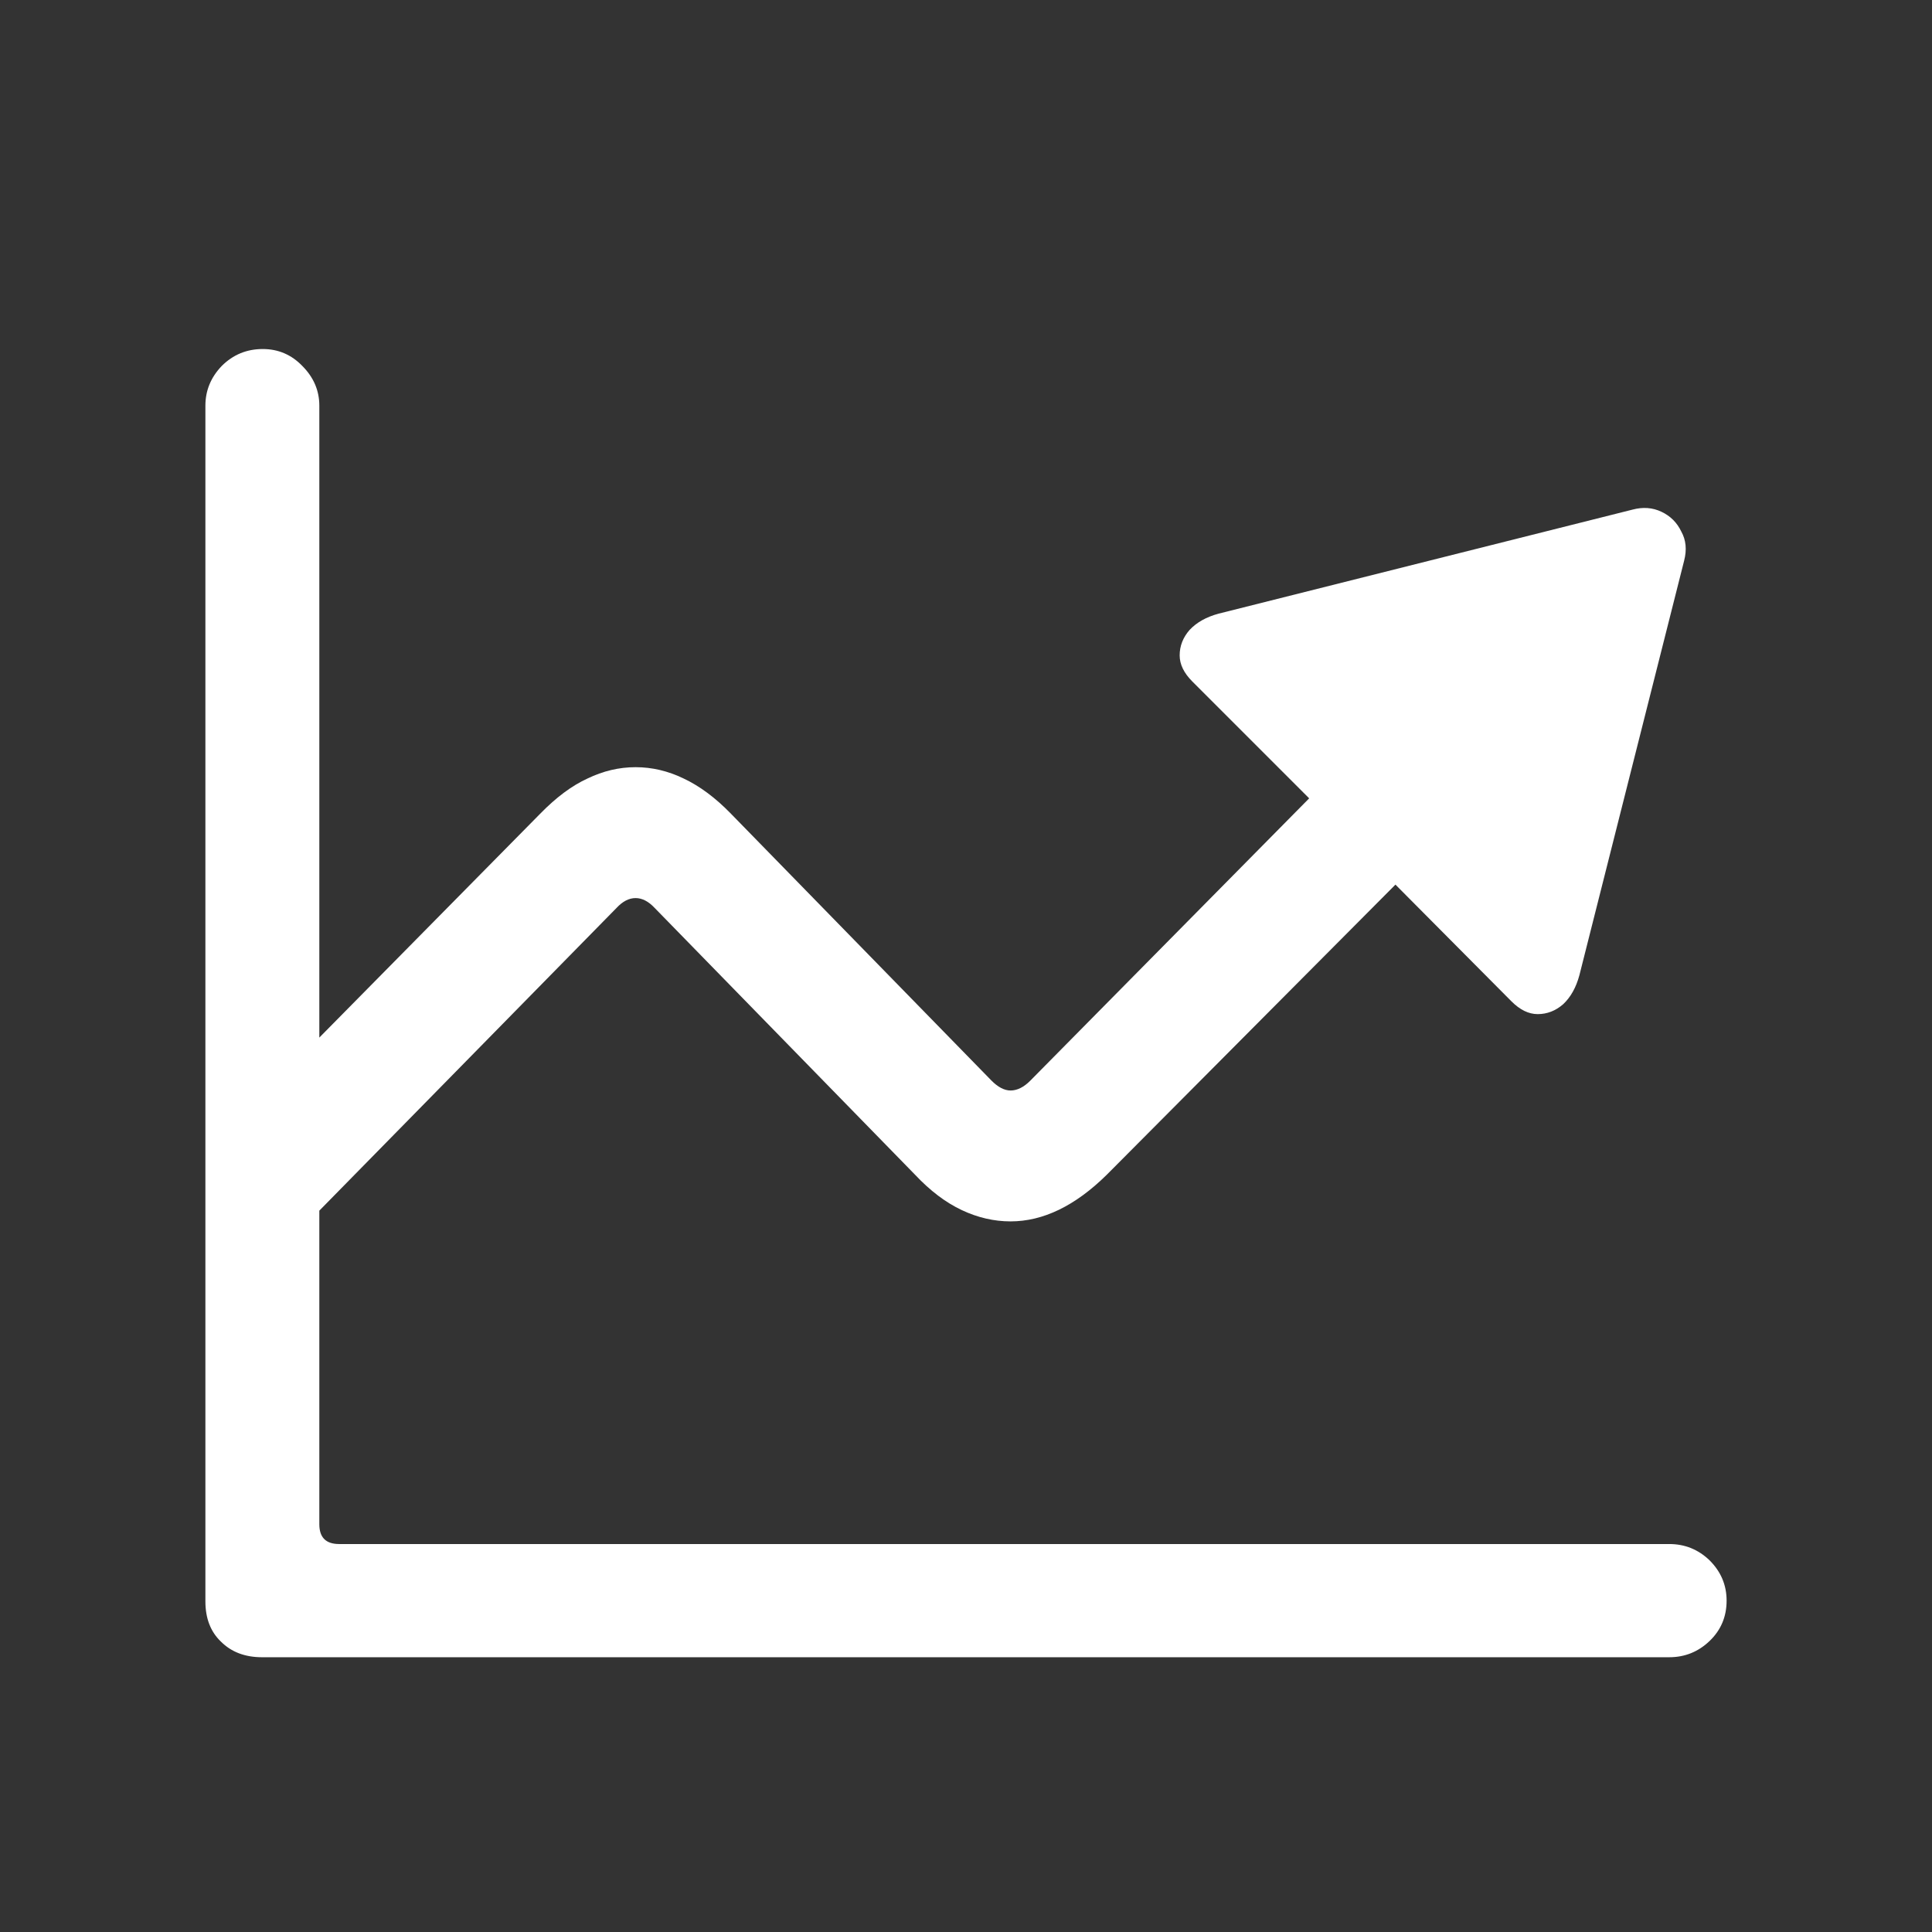 <svg width="32" height="32" viewBox="0 0 32 32" fill="none" xmlns="http://www.w3.org/2000/svg">
<rect x="0" y="0" width="32" height="32" fill="#333333" stroke="none"/>
<path d="M3.402 26.523V6.719C3.402 6.469 3.492 6.25 3.672 6.062C3.859 5.875 4.086 5.781 4.352 5.781C4.609 5.781 4.828 5.875 5.008 6.062C5.195 6.25 5.289 6.469 5.289 6.719V25.246C5.289 25.465 5.398 25.574 5.617 25.574H27.648C27.906 25.574 28.129 25.664 28.316 25.844C28.504 26.031 28.598 26.254 28.598 26.512C28.598 26.777 28.504 27 28.316 27.18C28.129 27.359 27.906 27.449 27.648 27.449H4.34C4.059 27.449 3.832 27.363 3.66 27.191C3.488 27.027 3.402 26.805 3.402 26.523ZM5.137 20.207L3.707 18.789L8.945 13.48C9.211 13.207 9.473 13.012 9.73 12.895C9.988 12.77 10.254 12.707 10.527 12.707C10.801 12.707 11.066 12.77 11.324 12.895C11.59 13.02 11.852 13.215 12.109 13.48L16.422 17.898C16.531 18.008 16.637 18.062 16.738 18.062C16.848 18.062 16.957 18.008 17.066 17.898L21.684 13.223L19.75 11.289C19.609 11.148 19.539 11.004 19.539 10.855C19.539 10.699 19.594 10.559 19.703 10.434C19.82 10.309 19.98 10.219 20.184 10.164L27.039 8.441C27.211 8.395 27.371 8.406 27.52 8.477C27.668 8.547 27.777 8.656 27.848 8.805C27.926 8.945 27.941 9.105 27.895 9.285L26.16 16.152C26.105 16.355 26.016 16.516 25.891 16.633C25.766 16.742 25.625 16.797 25.469 16.797C25.32 16.797 25.176 16.727 25.035 16.586L23.113 14.652L18.332 19.457C17.809 19.973 17.277 20.23 16.738 20.23C16.465 20.23 16.195 20.168 15.93 20.043C15.664 19.918 15.406 19.723 15.156 19.457L10.844 15.039C10.742 14.93 10.637 14.875 10.527 14.875C10.418 14.875 10.312 14.93 10.211 15.039L5.137 20.207Z" fill="white"/>
</svg>
